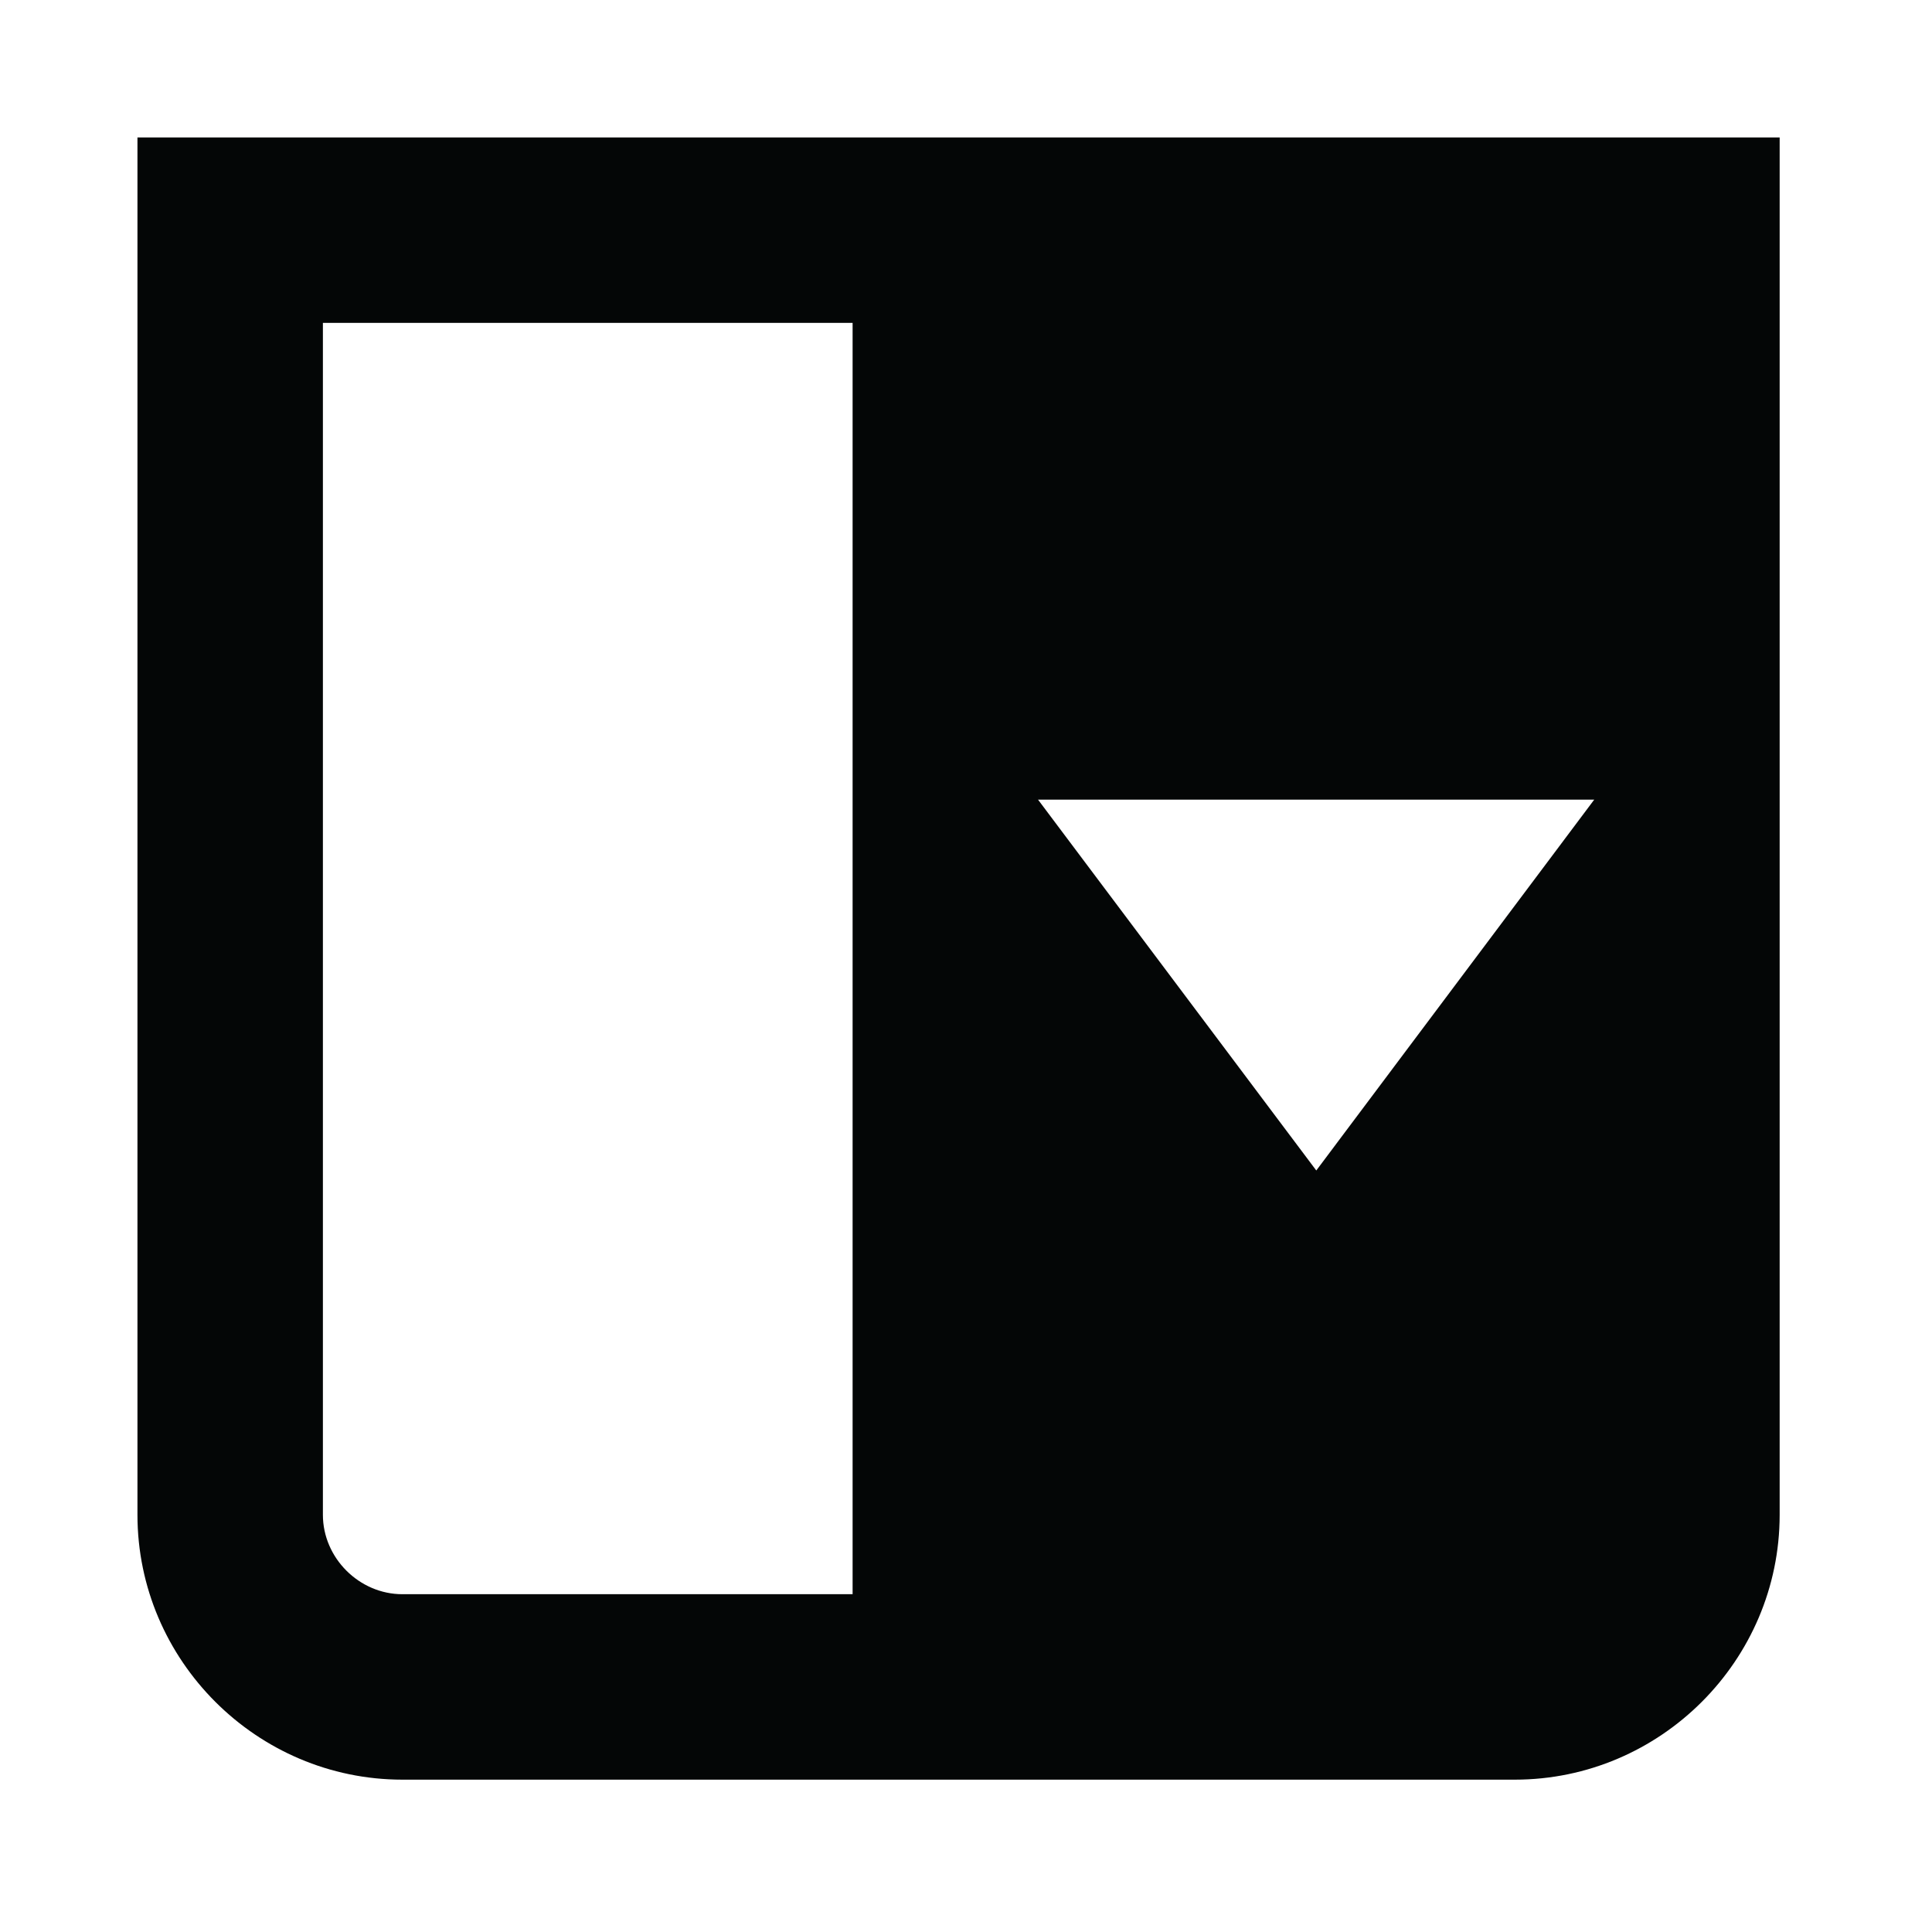<svg xmlns="http://www.w3.org/2000/svg" xmlns:xlink="http://www.w3.org/1999/xlink" width="100" zoomAndPan="magnify" viewBox="0 0 75 75" height="100" preserveAspectRatio="xMidYMid meet" version="1.0"><defs><clipPath id="7cb05ca61f"><path d="M 5.336 5.336 L 69.086 5.336 L 69.086 69.086 L 5.336 69.086 Z M 5.336 5.336 " clip-rule="nonzero"/></clipPath></defs><rect x="-7.5" width="90" fill="#ffffff" y="-7.5" height="90" fill-opacity="1"/><rect x="-7.5" width="90" fill="#ffffff" y="-7.5" height="90" fill-opacity="1"/><rect x="-7.5" width="90" fill="#ffffff" y="-7.5" height="90" fill-opacity="1"/><g clip-path="url(#7cb05ca61f)"><path fill="#040606" d="M 51.098 45.438 L 40.297 31.043 L 61.887 31.043 Z M 33.098 61.887 L 15.621 61.887 C 13.945 61.887 12.535 60.48 12.535 58.805 L 12.535 12.535 L 33.098 12.535 Z M 5.336 5.336 L 5.336 58.805 C 5.336 64.457 9.969 69.086 15.621 69.086 L 58.805 69.086 C 64.457 69.086 69.086 64.457 69.086 58.805 L 69.086 5.336 L 5.336 5.336 " fill-opacity="1" fill-rule="nonzero"/></g></svg>
